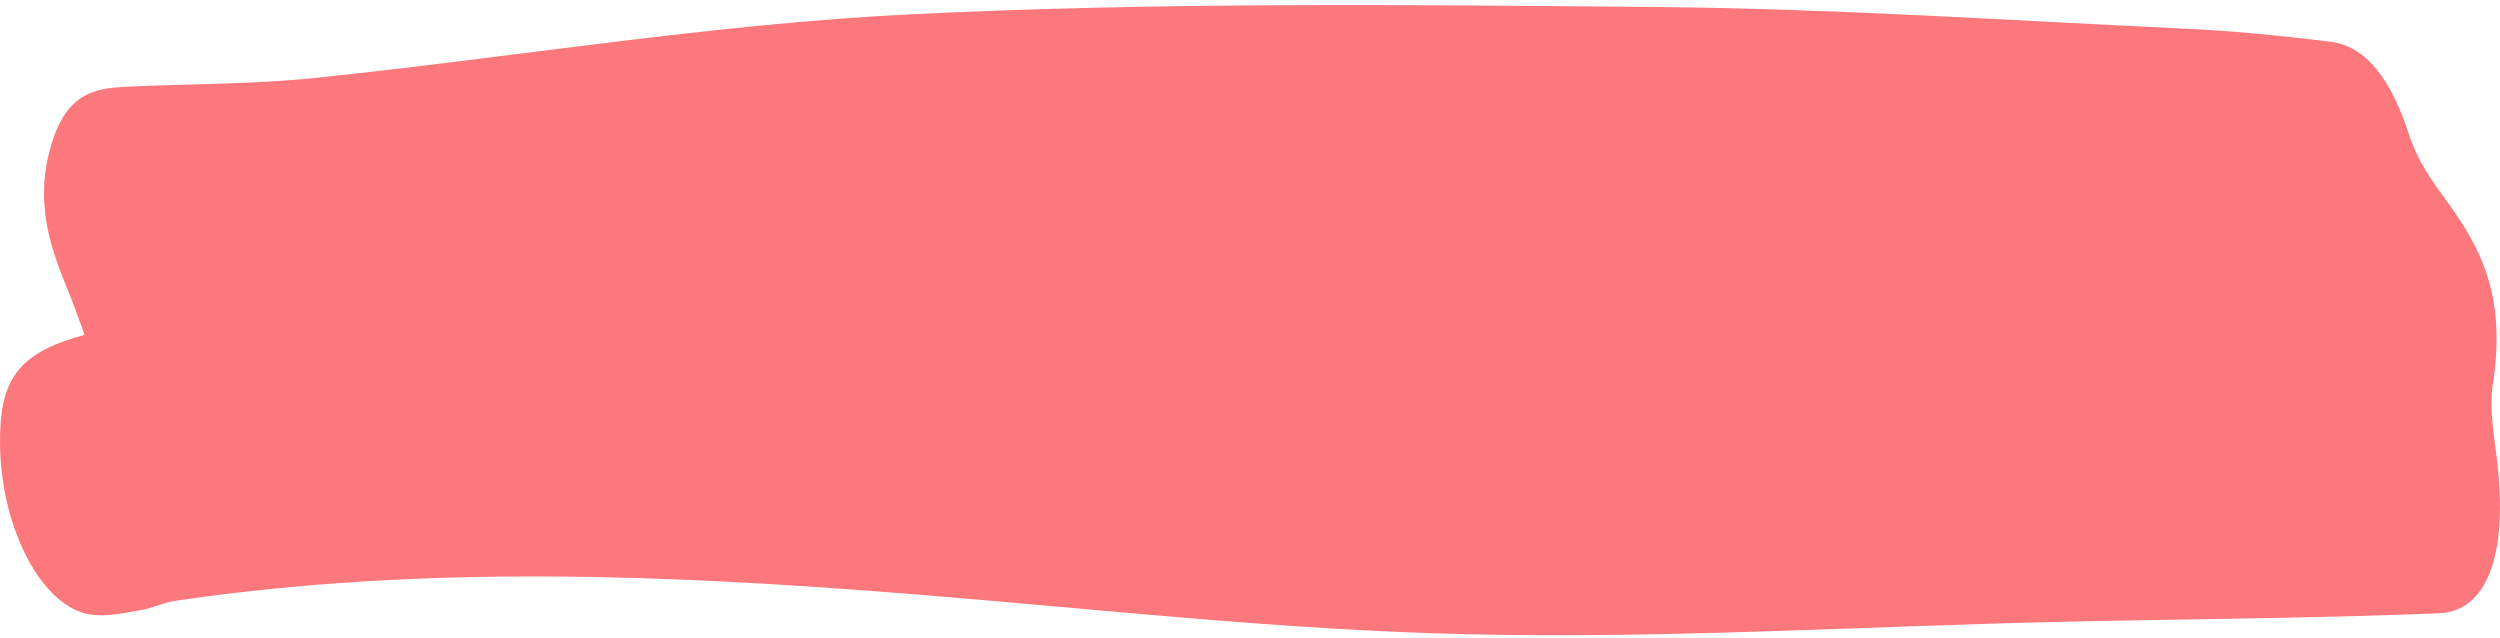 <svg width="200" height="51" viewBox="0 0 200 51" fill="none" xmlns="http://www.w3.org/2000/svg">
<g clip-path="url(#clip0_6171_15976)">
<path d="M6.779 26.818C6.224 25.323 5.916 24.411 5.559 23.536C4.16 20.126 2.801 16.625 3.952 12.122C5.162 7.382 7.603 7.072 10.024 6.944C15.083 6.689 20.153 6.762 25.202 6.233C41.075 4.592 56.938 1.93 72.821 1.146C92.742 0.161 112.683 0.38 132.623 0.562C146.561 0.69 160.51 1.62 174.449 2.276C178.466 2.459 182.494 2.842 186.512 3.352C189.27 3.717 191.283 6.306 192.722 10.773C193.367 12.76 194.479 14.365 195.52 15.787C198.288 19.543 200.579 23.445 199.419 30.792C199.102 32.78 199.607 35.259 199.836 37.484C200.55 44.467 198.933 48.916 195.113 49.062C184.895 49.481 174.677 49.517 164.459 49.754C148.764 50.119 133.059 51.103 117.365 50.739C102.712 50.411 88.069 48.752 73.416 47.566C53.595 45.962 33.774 45.141 13.962 48.077C13.039 48.223 12.127 48.679 11.204 48.824C9.875 49.043 8.516 49.371 7.196 49.153C3.367 48.551 0.123 42.352 0.004 35.697C-0.086 30.336 1.422 28.24 6.779 26.781V26.818Z" fill="#FC787D"/>
</g>
<defs>
<clipPath id="clip0_6171_15976">
<rect width="200" height="50.413" fill="white" transform="translate(0 0.405)"/>
</clipPath>
</defs>
</svg>
